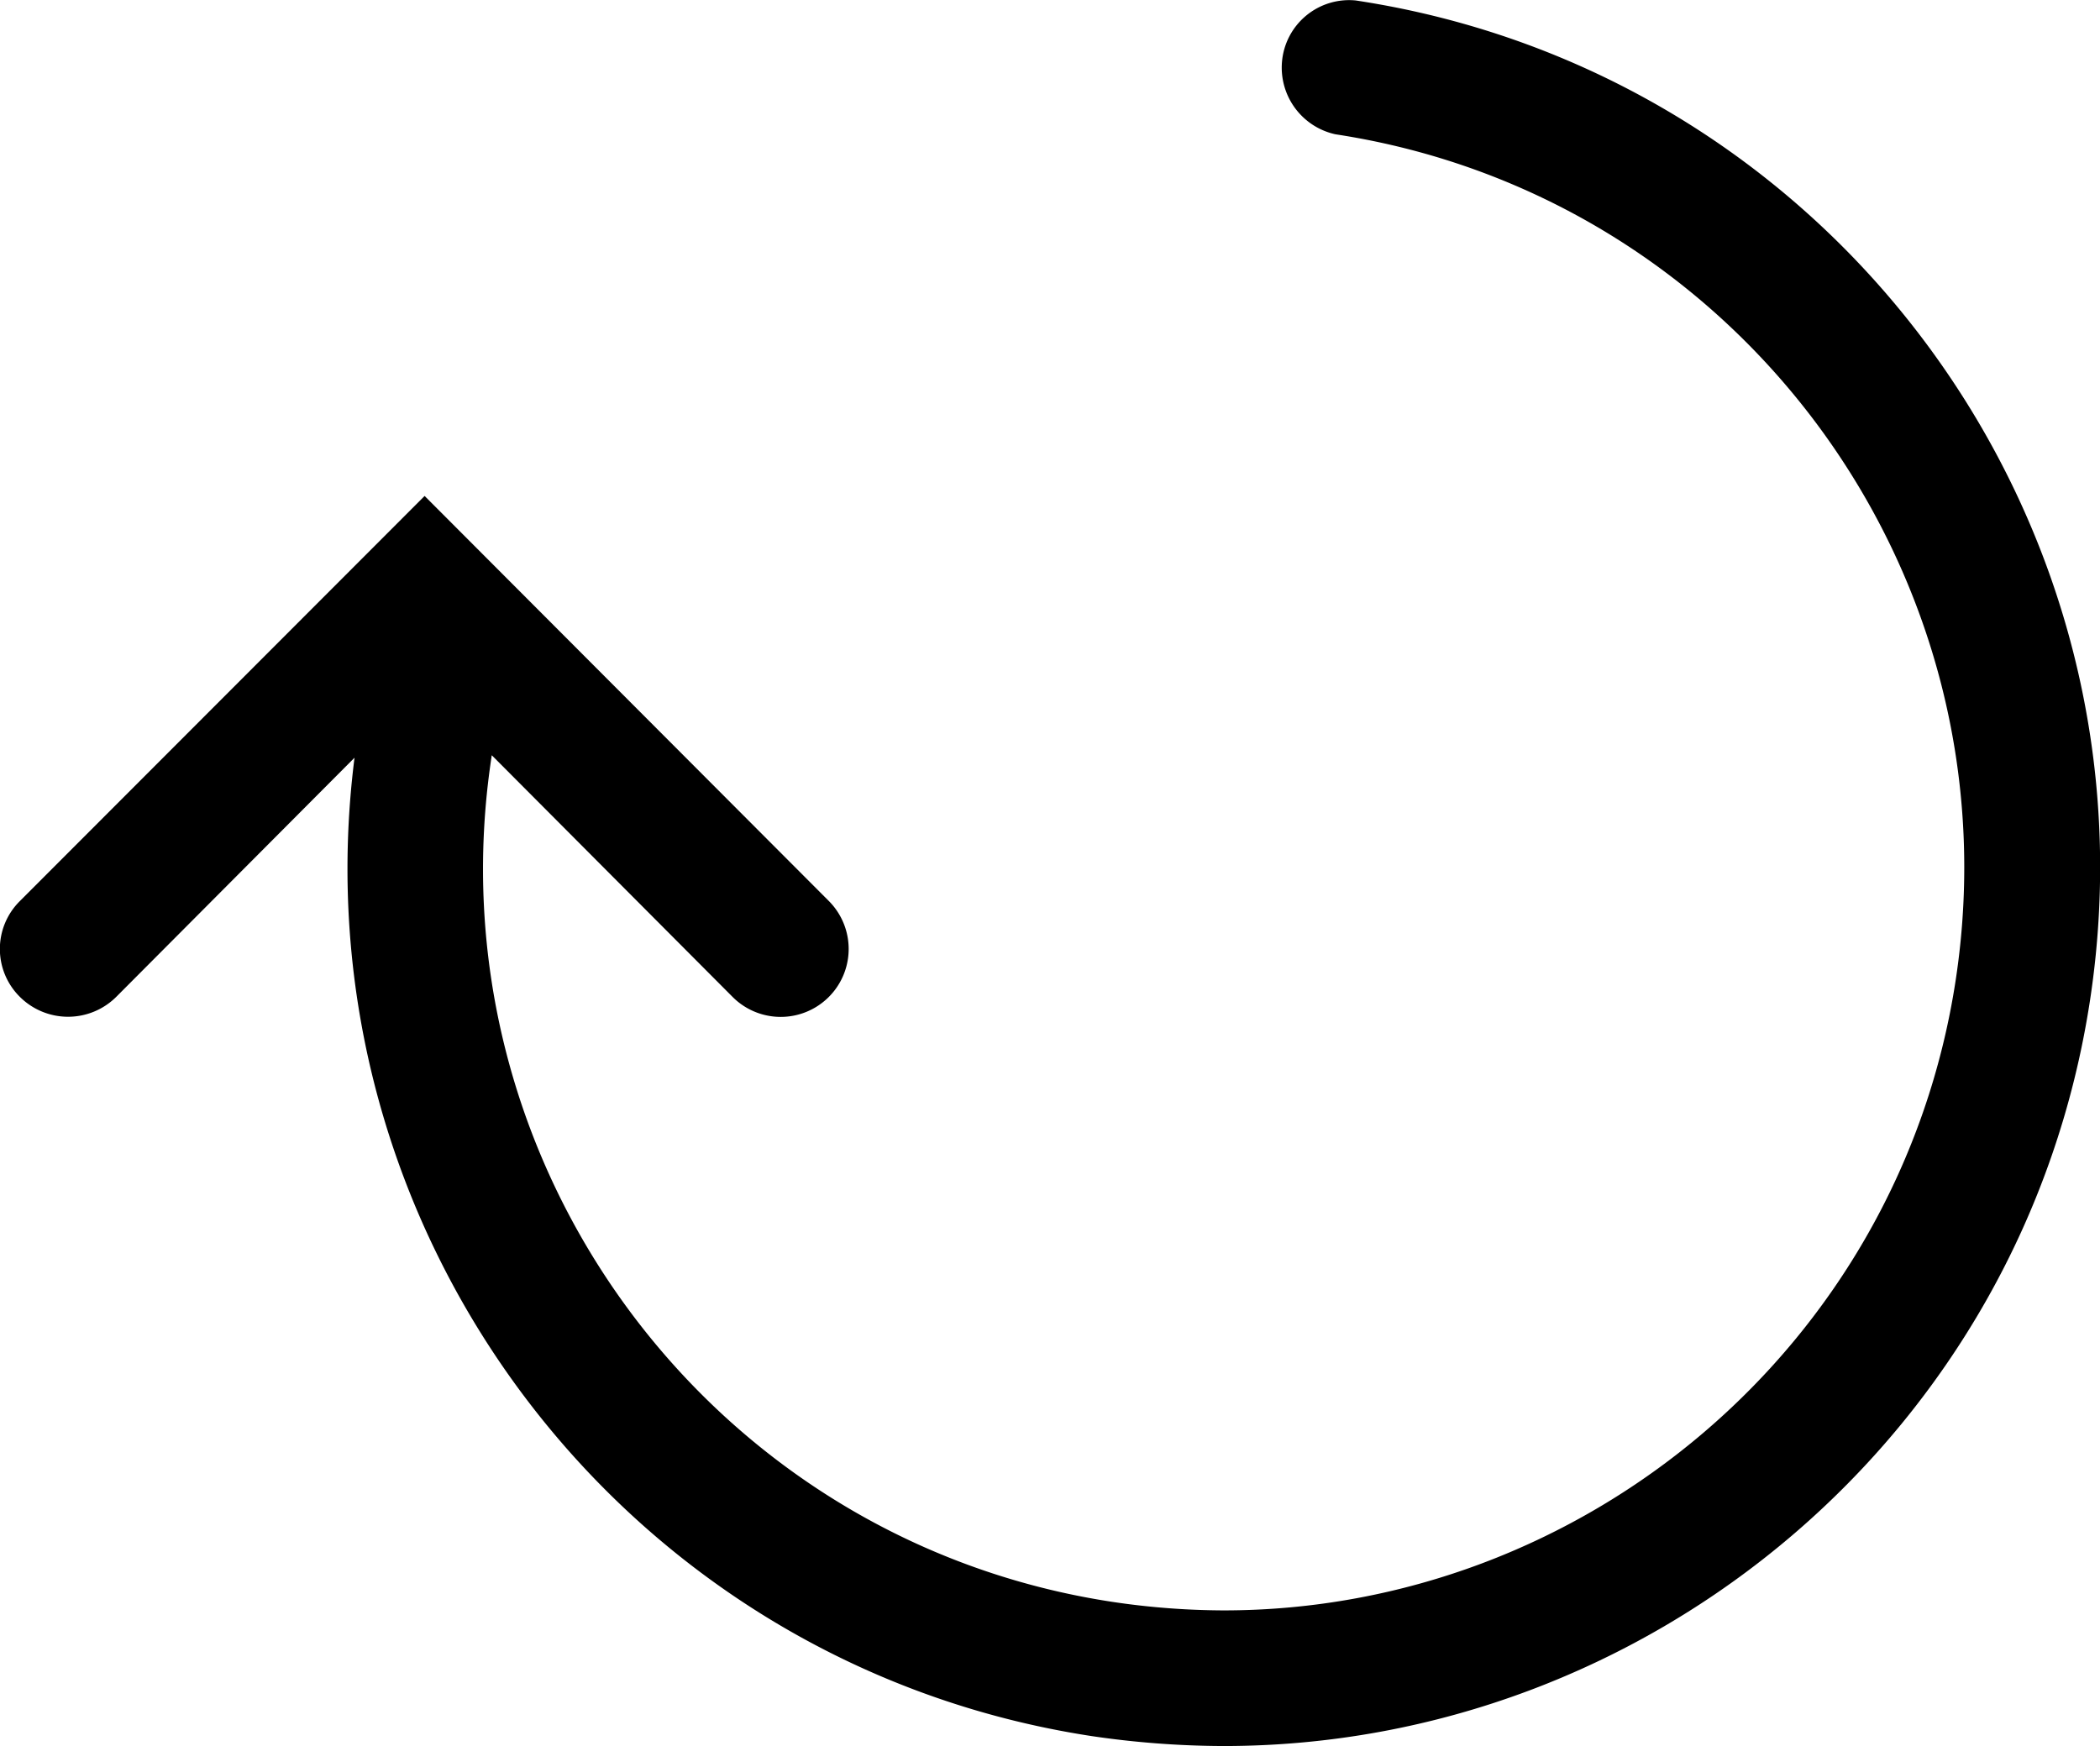 <svg xmlns="http://www.w3.org/2000/svg" width="464.4" height="386.2" viewBox="0 0 464.4 386.2"><g id="Layer_2" data-name="Layer 2"><g id="Layer_1-2" data-name="Layer 1"><path d="M299.8.1a14.9,14.9,0,0,0-16.3,13.6,15.1,15.1,0,0,0,11.8,16c89.3,13.6,150.8,97.5,137.2,187-12.3,81.1-82.4,139.5-161.9,139.5a169,169,0,0,1-24.7-1.9c-89.3-13.6-150.8-97.5-137.2-186.9,0-.2,0-.3.1-.3L162,220.5a15,15,0,0,0,21.3-21.2L93.9,109.7,4.4,199.3a14.9,14.9,0,0,0,0,21.2,15.1,15.1,0,0,0,21.3,0h0l52.7-52.9c-13.2,104.1,59,200.5,163,216.4a202.8,202.8,0,0,0,29.2,2.2c94.1,0,177-69,191.6-165C478.3,115.3,405.5,16.1,299.8.1Z"/></g></g></svg>